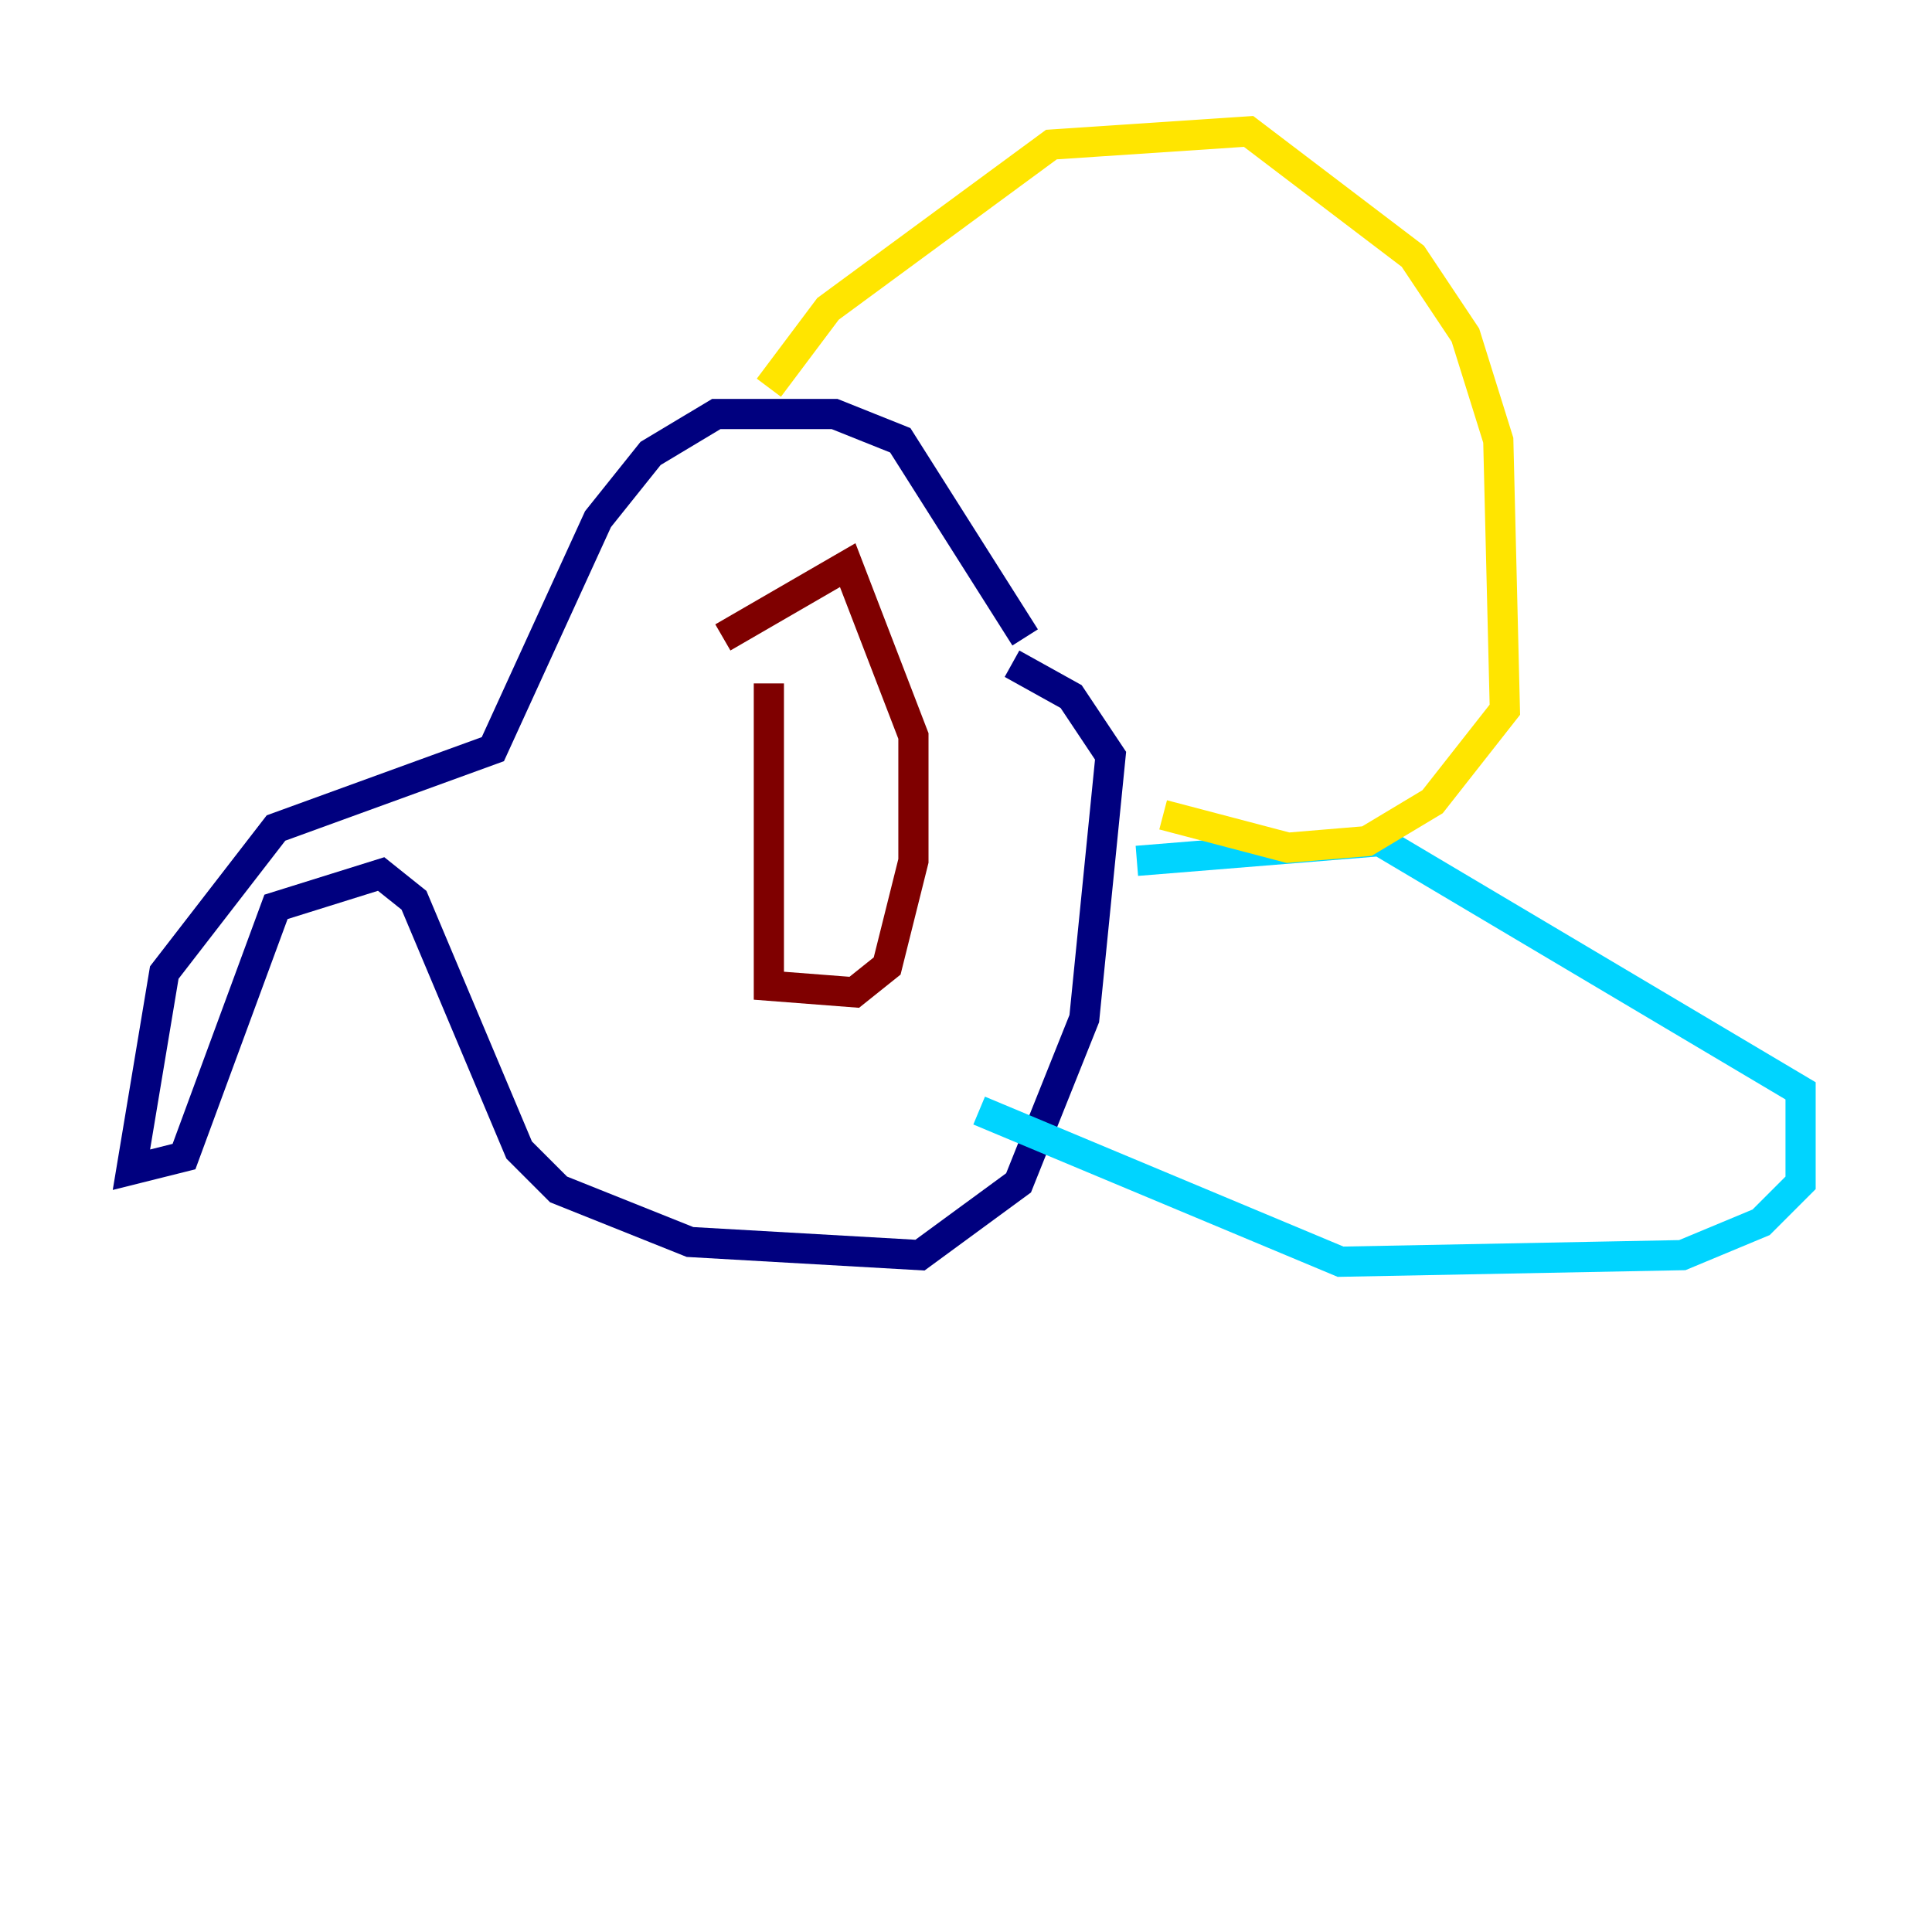 <?xml version="1.0" encoding="utf-8" ?>
<svg baseProfile="tiny" height="128" version="1.2" viewBox="0,0,128,128" width="128" xmlns="http://www.w3.org/2000/svg" xmlns:ev="http://www.w3.org/2001/xml-events" xmlns:xlink="http://www.w3.org/1999/xlink"><defs /><polyline fill="none" points="67.918,42.231 59.646,29.17 55.292,27.429 47.456,27.429 43.102,30.041 39.619,34.395 32.653,49.633 18.286,54.857 10.884,64.435 8.707,77.497 12.191,76.626 18.286,60.082 25.252,57.905 27.429,59.646 34.395,76.191 37.007,78.803 45.714,82.286 60.952,83.156 67.483,78.367 71.837,67.483 73.578,50.068 70.966,46.15 67.048,43.973" stroke="#00007f" stroke-width="2" /><polyline fill="none" points="75.32,57.034 91.429,55.728 119.293,72.272 119.293,78.367 116.68,80.98 111.456,83.156 88.816,83.592 64.871,73.578" stroke="#00d4ff" stroke-width="2" /><polyline fill="none" points="50.939,25.687 54.857,20.463 69.66,9.578 82.721,8.707 93.605,16.98 97.088,22.204 99.265,29.17 99.701,47.02 94.912,53.116 90.558,55.728 85.333,56.163 77.061,53.986" stroke="#ffe500" stroke-width="2" /><polyline fill="none" points="50.939,45.279 50.939,65.306 56.599,65.742 58.776,64.0 60.517,57.034 60.517,48.762 56.163,37.442 47.891,42.231" stroke="#7f0000" stroke-width="2" /></svg>